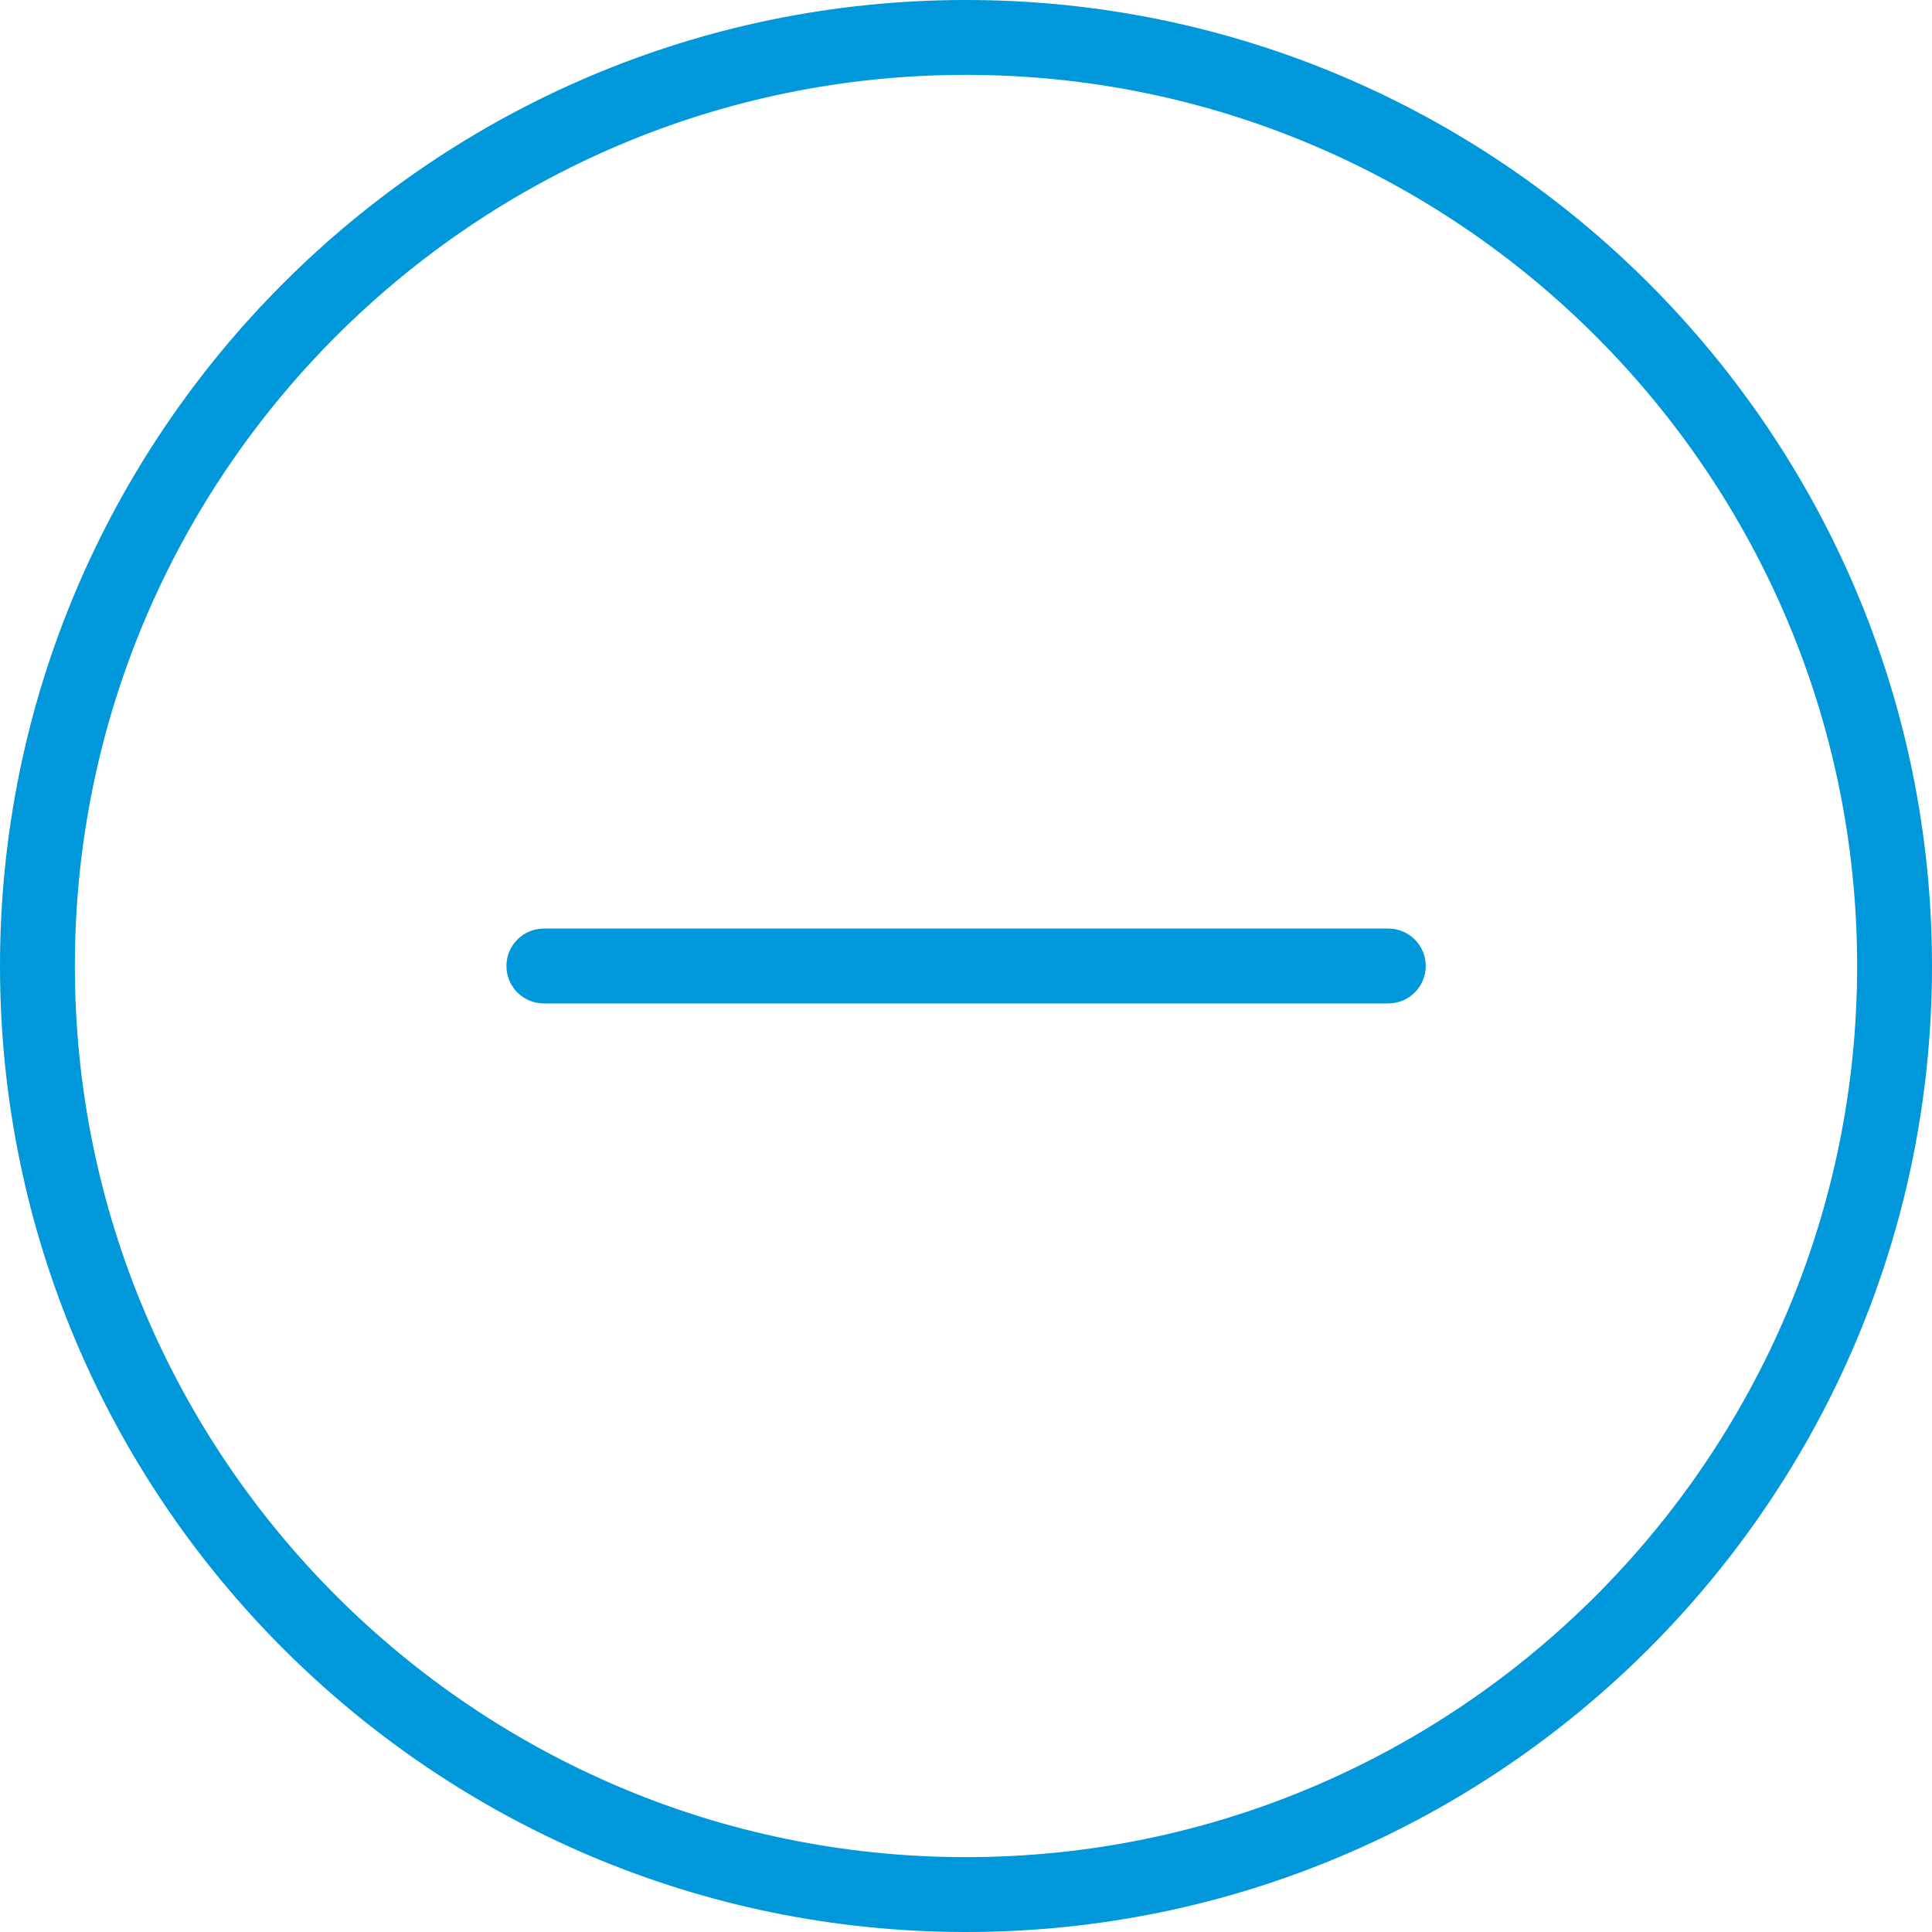 <svg width="64" height="64" viewBox="0 0 64 64" fill="none" xmlns="http://www.w3.org/2000/svg">
<path d="M32 64C14.356 64 0 49.644 0 32C0 14.356 14.356 0 32 0C49.644 0 64 14.356 64 32C64 49.644 49.644 64 32 64ZM32 2.48C15.719 2.48 2.48 15.719 2.48 32C2.48 48.281 15.726 61.52 32 61.52C48.274 61.52 61.52 48.274 61.52 32C61.52 15.726 48.274 2.48 32 2.48Z" fill="#0098DA"/>
<path d="M45.983 33.24H18.016C17.331 33.24 16.776 32.685 16.776 32C16.776 31.315 17.331 30.76 18.016 30.76H45.99C46.675 30.76 47.23 31.315 47.23 32C47.23 32.685 46.675 33.24 45.99 33.24H45.983Z" fill="#0098DA"/>
</svg>
